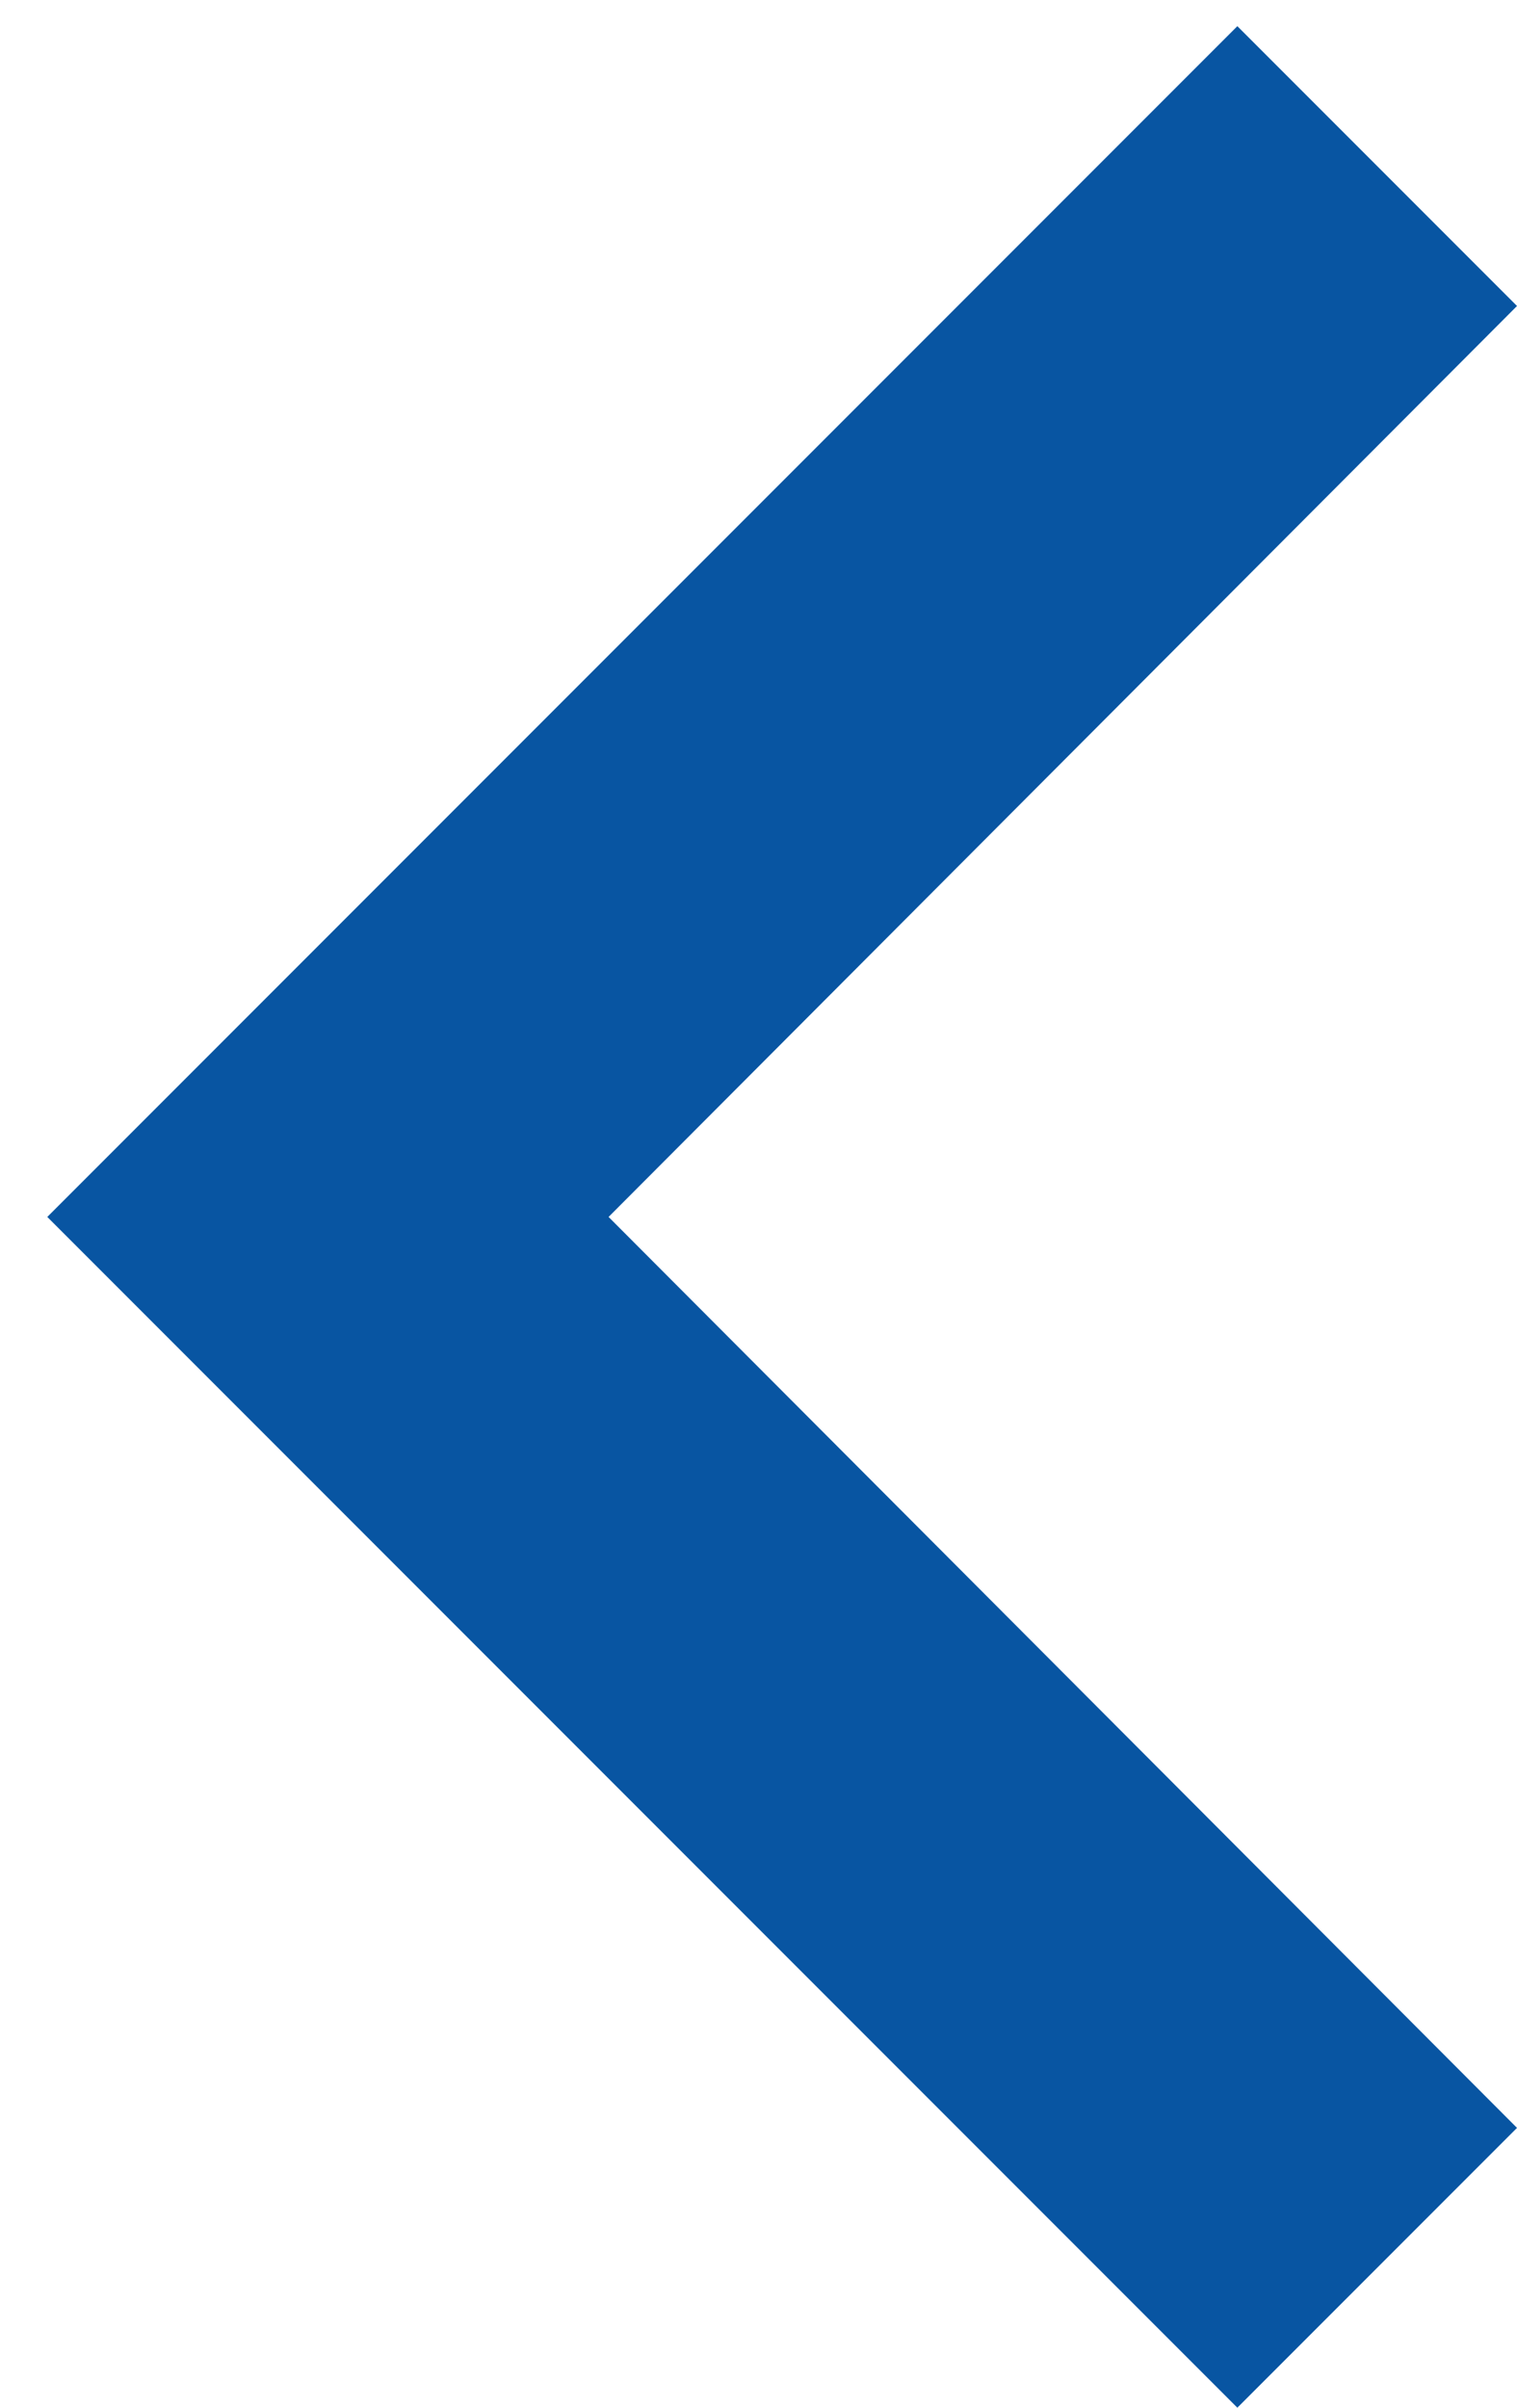 <?xml version="1.0" encoding="UTF-8" standalone="no"?>
<svg width="29px" height="46px" viewBox="0 0 29 46" version="1.1" xmlns="http://www.w3.org/2000/svg" xmlns:xlink="http://www.w3.org/1999/xlink">
    <!-- Generator: Sketch 48.2 (47327) - http://www.bohemiancoding.com/sketch -->
    <title>prev-arrow</title>
    <desc>Created with Sketch.</desc>
    <defs></defs>
    <g id="Page-1" stroke="none" stroke-width="1" fill="none" fill-rule="evenodd">
        <g id="prev-arrow" transform="translate(14.5, 23) rotate(-180) translate(-14.5, -23) " fill="#0855A2">
            <polygon id="Shape" points="0 40.154 17.366 22.75 0 5.346 5.346 0 28.096 22.75 5.346 45.5"></polygon>
        </g>
    </g>
</svg>
